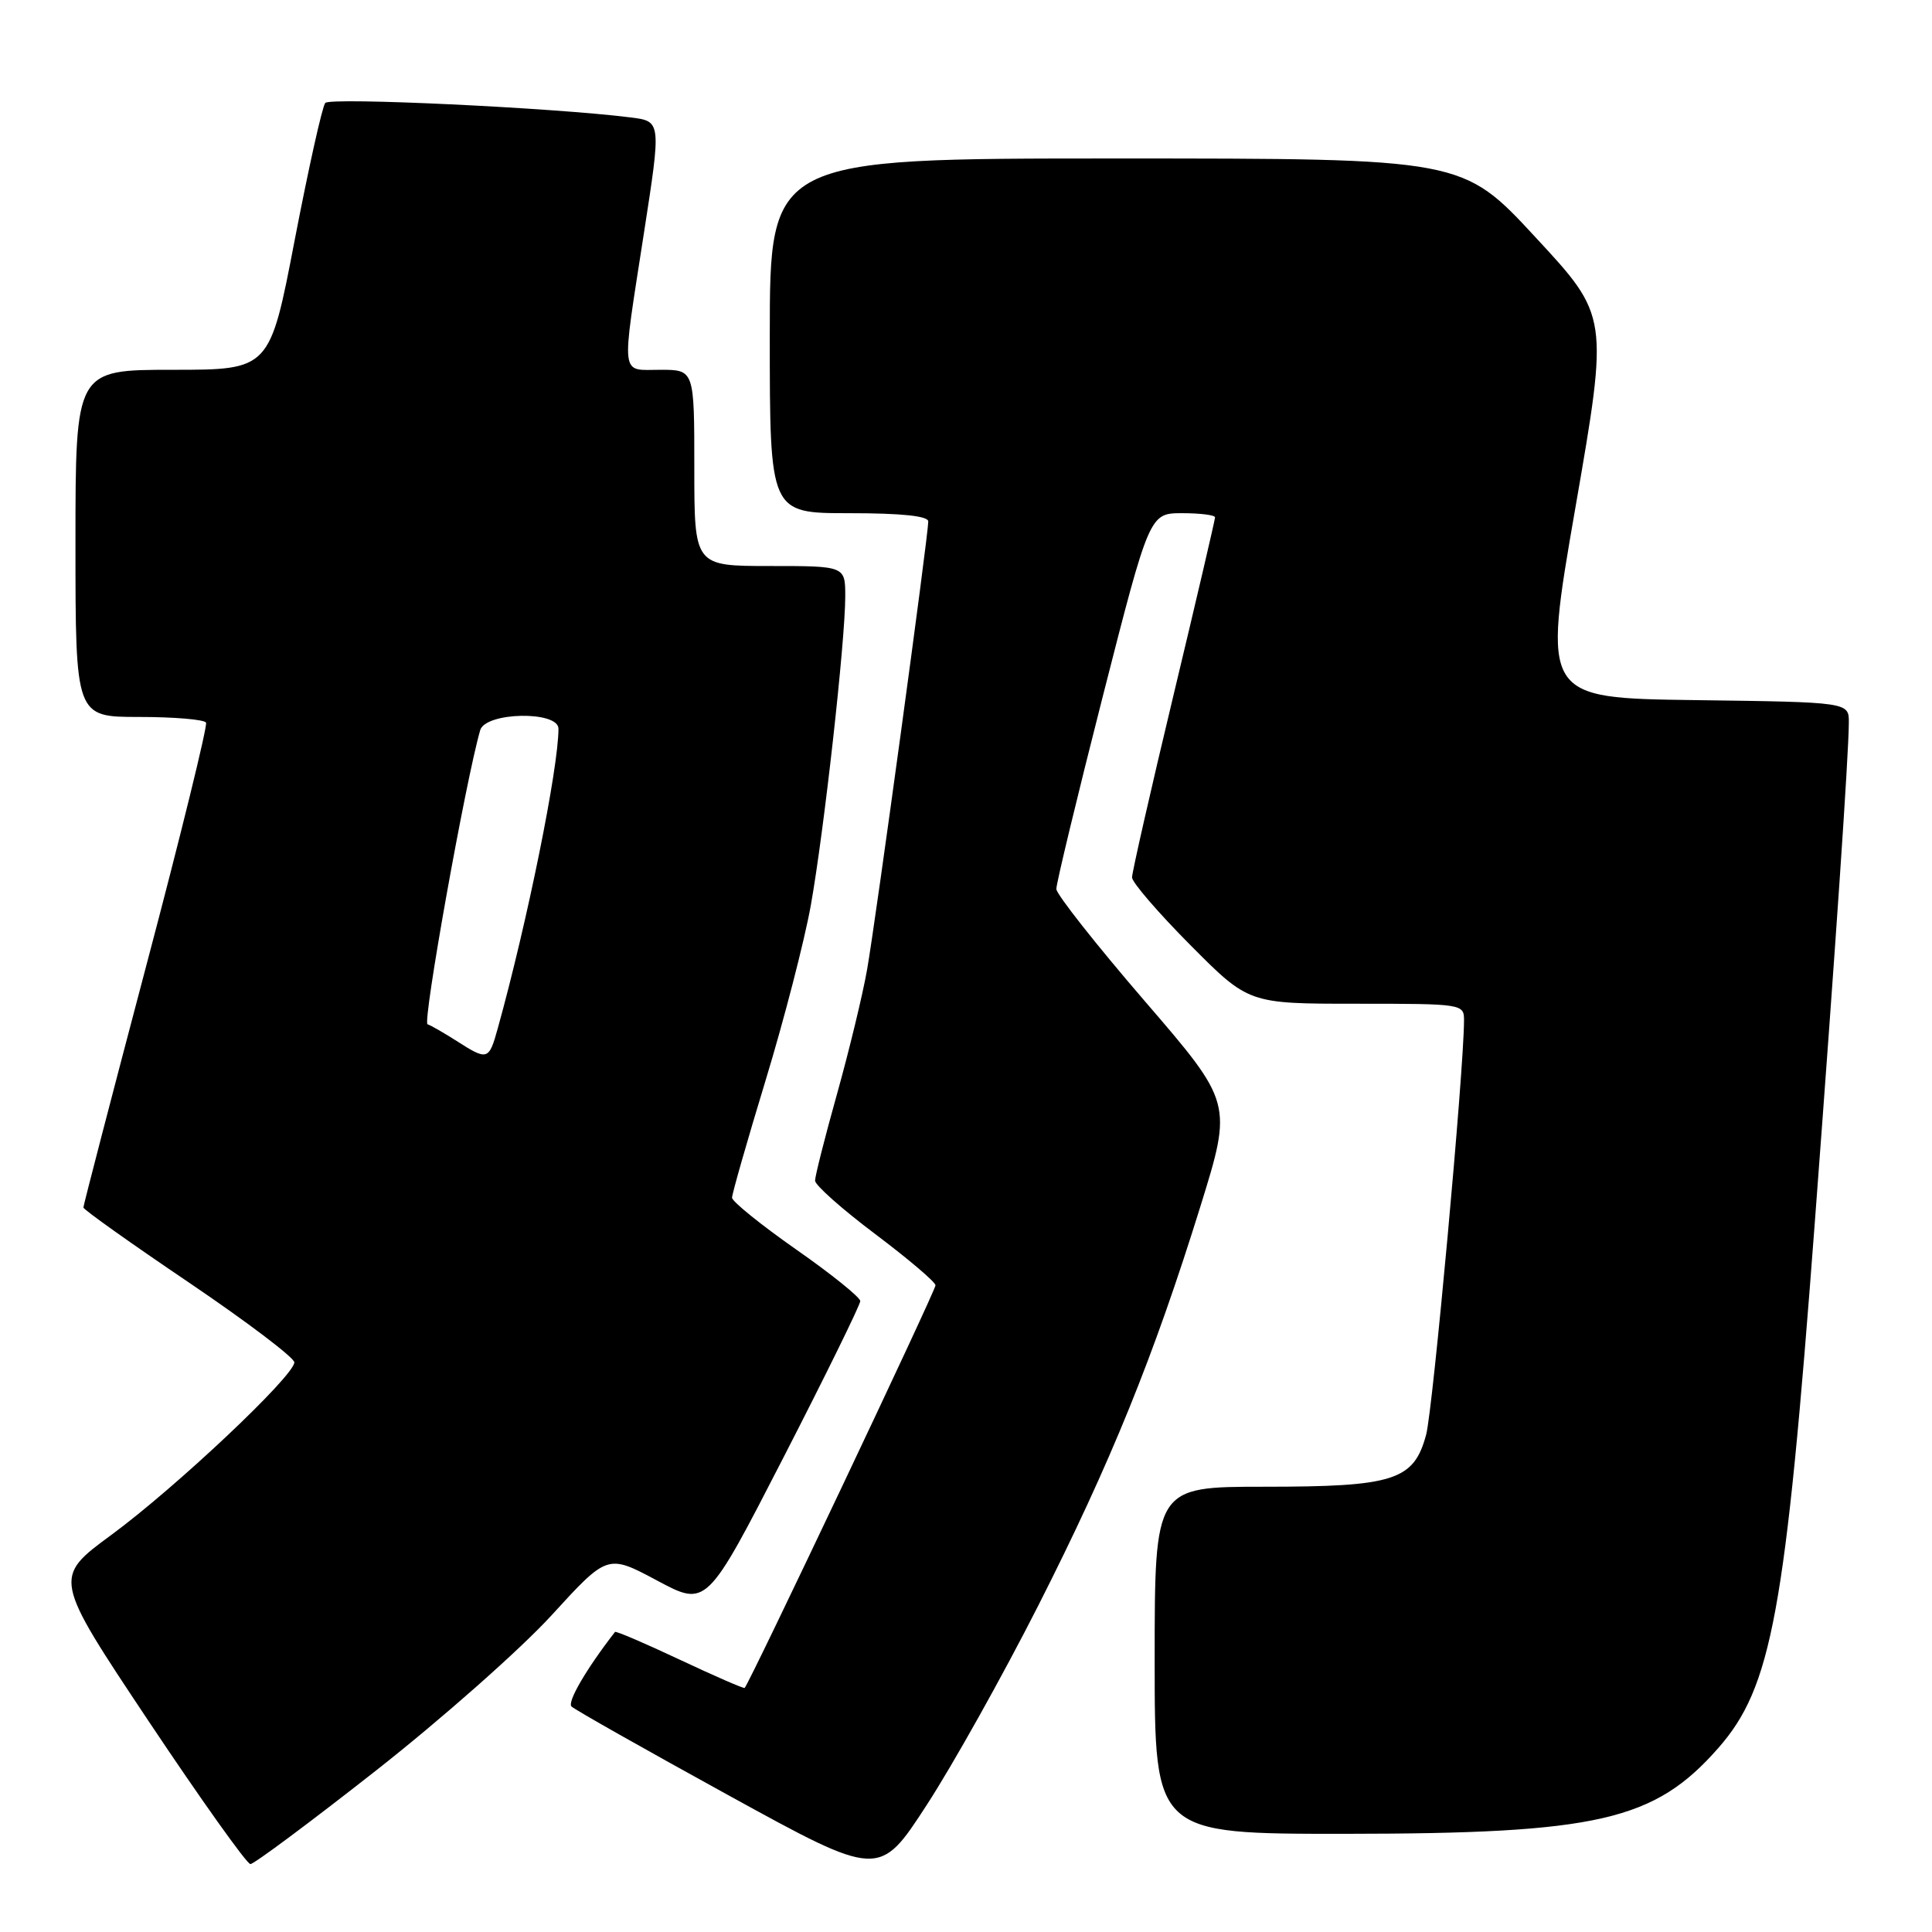 <?xml version="1.0" encoding="UTF-8" standalone="no"?>
<!DOCTYPE svg PUBLIC "-//W3C//DTD SVG 1.1//EN" "http://www.w3.org/Graphics/SVG/1.1/DTD/svg11.dtd" >
<svg xmlns="http://www.w3.org/2000/svg" xmlns:xlink="http://www.w3.org/1999/xlink" version="1.1" viewBox="0 0 256 256">
 <g >
 <path fill="currentColor"
d=" M 137.59 212.72 C 147.19 193.78 152.88 179.74 159.07 159.82 C 163.31 146.14 163.31 146.14 151.66 132.62 C 145.25 125.18 139.99 118.51 139.97 117.80 C 139.96 117.08 142.73 105.59 146.13 92.25 C 152.32 68.00 152.32 68.00 156.66 68.00 C 159.05 68.00 161.00 68.25 161.00 68.55 C 161.00 68.86 158.53 79.45 155.50 92.09 C 152.47 104.73 150.00 115.61 150.00 116.26 C 150.00 116.92 153.48 120.95 157.73 125.23 C 165.45 133.00 165.45 133.00 179.73 133.00 C 193.86 133.00 194.00 133.02 193.99 135.25 C 193.97 141.92 189.86 186.81 188.97 190.11 C 187.34 196.16 184.73 197.00 167.55 197.00 C 153.00 197.00 153.00 197.00 153.00 220.00 C 153.00 243.00 153.00 243.00 178.25 242.99 C 211.73 242.97 219.21 241.25 227.66 231.65 C 234.77 223.57 236.57 213.80 240.47 162.00 C 243.23 125.36 244.96 100.02 244.98 95.77 C 245.00 93.04 245.00 93.04 224.69 92.77 C 204.37 92.50 204.37 92.50 208.76 67.20 C 213.15 41.89 213.15 41.89 203.47 31.45 C 193.80 21.00 193.80 21.00 147.90 21.00 C 102.00 21.00 102.00 21.00 102.00 44.50 C 102.00 68.00 102.00 68.00 112.50 68.00 C 119.50 68.00 123.00 68.37 123.00 69.10 C 123.00 70.96 116.02 122.10 114.89 128.50 C 114.31 131.80 112.52 139.19 110.92 144.92 C 109.31 150.66 108.00 155.84 108.00 156.44 C 108.00 157.04 111.58 160.22 115.96 163.51 C 120.34 166.81 123.94 169.86 123.96 170.31 C 123.99 170.97 99.33 223.00 98.67 223.66 C 98.56 223.77 94.69 222.09 90.08 219.92 C 85.47 217.75 81.60 216.09 81.49 216.24 C 77.69 221.14 75.13 225.53 75.73 226.12 C 76.15 226.54 85.50 231.82 96.50 237.87 C 116.50 248.86 116.50 248.86 122.79 239.18 C 126.25 233.86 132.91 221.95 137.59 212.72 Z  M 49.83 234.60 C 58.51 227.78 68.96 218.54 73.06 214.06 C 80.50 205.92 80.50 205.92 87.07 209.43 C 93.63 212.94 93.63 212.94 103.82 193.11 C 109.42 182.21 113.99 172.89 113.99 172.40 C 113.98 171.90 110.16 168.82 105.49 165.56 C 100.82 162.29 97.00 159.20 97.00 158.70 C 97.00 158.19 99.00 151.19 101.45 143.14 C 103.90 135.09 106.59 124.67 107.43 120.00 C 109.19 110.15 112.00 84.95 112.00 79.04 C 112.00 75.00 112.00 75.00 102.00 75.00 C 92.00 75.00 92.00 75.00 92.00 62.00 C 92.00 49.00 92.00 49.00 87.50 49.00 C 82.13 49.00 82.30 50.42 85.34 30.78 C 87.62 16.07 87.62 16.07 83.56 15.56 C 73.33 14.27 43.74 12.87 43.10 13.64 C 42.70 14.11 40.89 22.26 39.06 31.75 C 35.75 49.00 35.75 49.00 22.87 49.00 C 10.00 49.00 10.00 49.00 10.00 72.00 C 10.00 95.00 10.00 95.00 18.44 95.00 C 23.08 95.00 27.07 95.34 27.30 95.75 C 27.52 96.16 23.96 110.67 19.37 128.00 C 14.79 145.32 11.05 159.72 11.05 160.00 C 11.06 160.28 17.35 164.75 25.03 169.94 C 32.71 175.14 39.00 179.90 39.00 180.52 C 39.00 182.29 23.32 197.08 14.77 203.37 C 7.03 209.06 7.03 209.06 19.67 228.03 C 26.63 238.46 32.71 247.00 33.18 247.00 C 33.66 247.00 41.15 241.42 49.83 234.60 Z  M 60.50 137.93 C 58.85 136.88 57.12 135.88 56.65 135.72 C 55.96 135.49 61.71 103.37 63.63 96.75 C 64.33 94.34 74.00 94.16 74.00 96.56 C 74.00 101.78 69.88 122.14 65.96 136.25 C 64.78 140.51 64.61 140.56 60.50 137.93 Z "/>
</g>
</svg>